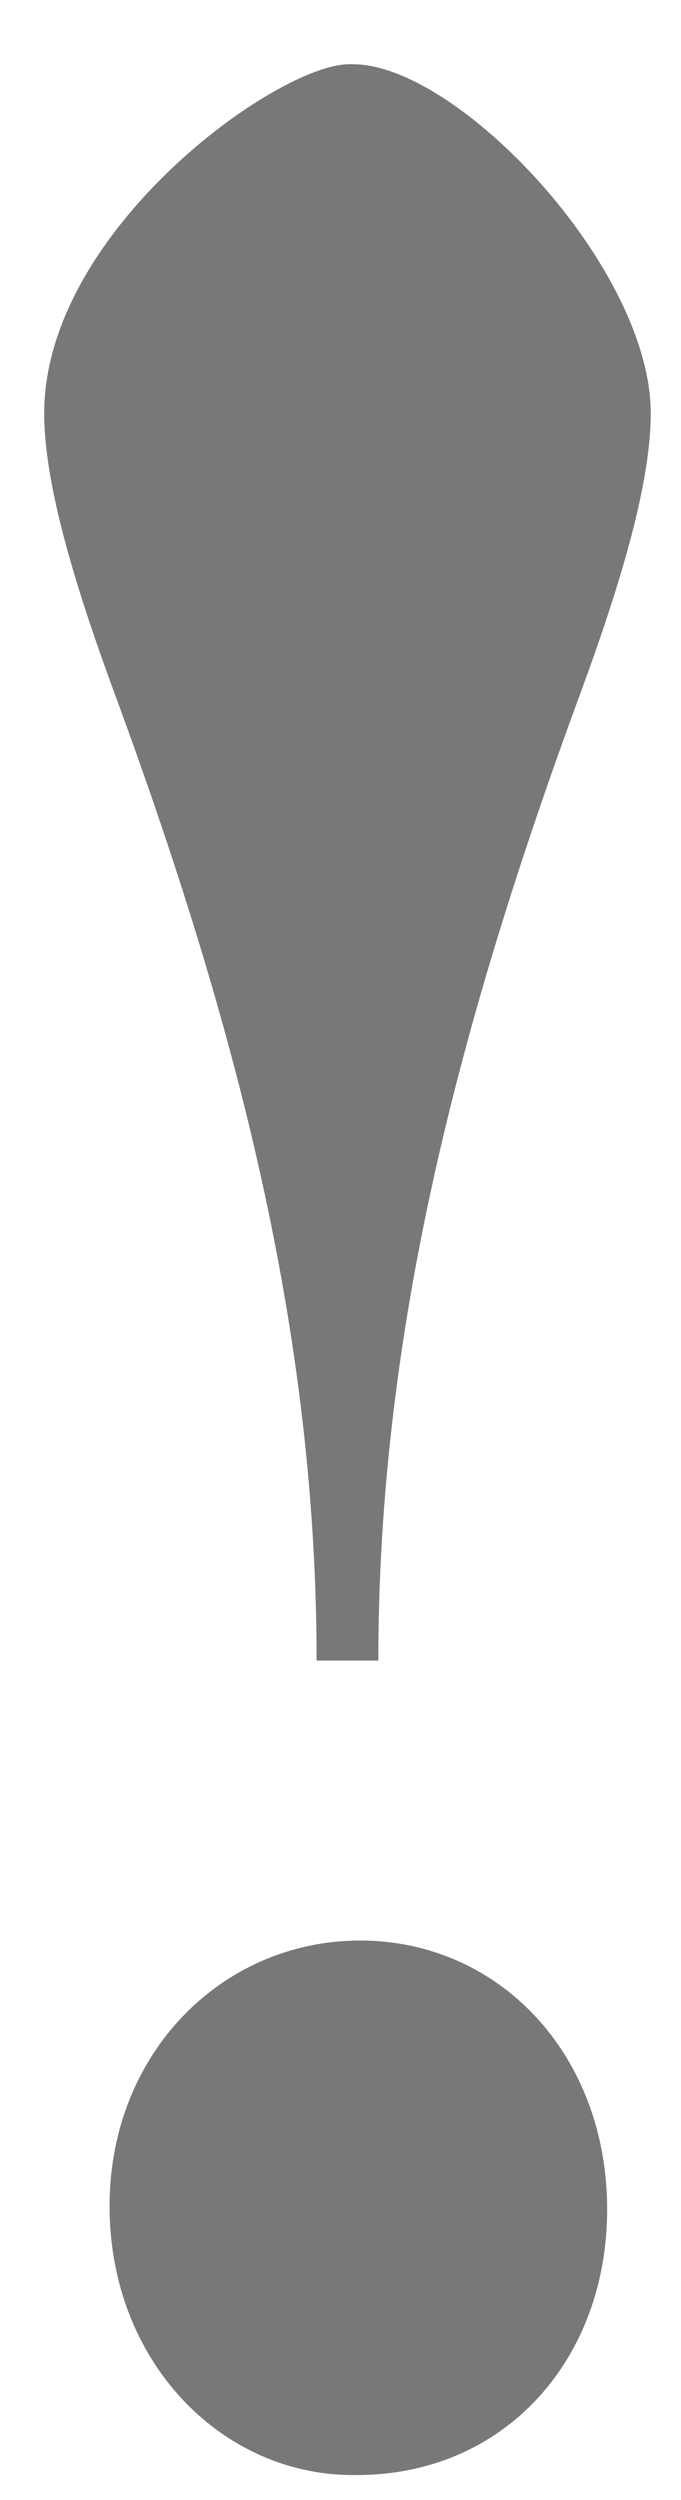 <svg width="9" height="33" viewBox="0 0 9 33" fill="none" xmlns="http://www.w3.org/2000/svg">
<path d="M4.616 0.848H4.664C6.056 0.848 8.6 3.536 8.6 5.456C8.6 6.368 8.216 7.664 7.688 9.104C6.056 13.52 5 17.6 5 21.92H4.184C4.184 17.6 3.128 13.52 1.496 9.104C0.968 7.664 0.584 6.368 0.584 5.456C0.584 3.056 3.656 0.848 4.616 0.848ZM4.712 32.672H4.664C2.936 32.672 1.448 31.184 1.448 29.12C1.448 27.104 2.936 25.616 4.76 25.616C6.584 25.616 8.024 27.104 8.024 29.168C8.024 31.136 6.68 32.672 4.712 32.672Z" fill="#767879"/>
</svg>
